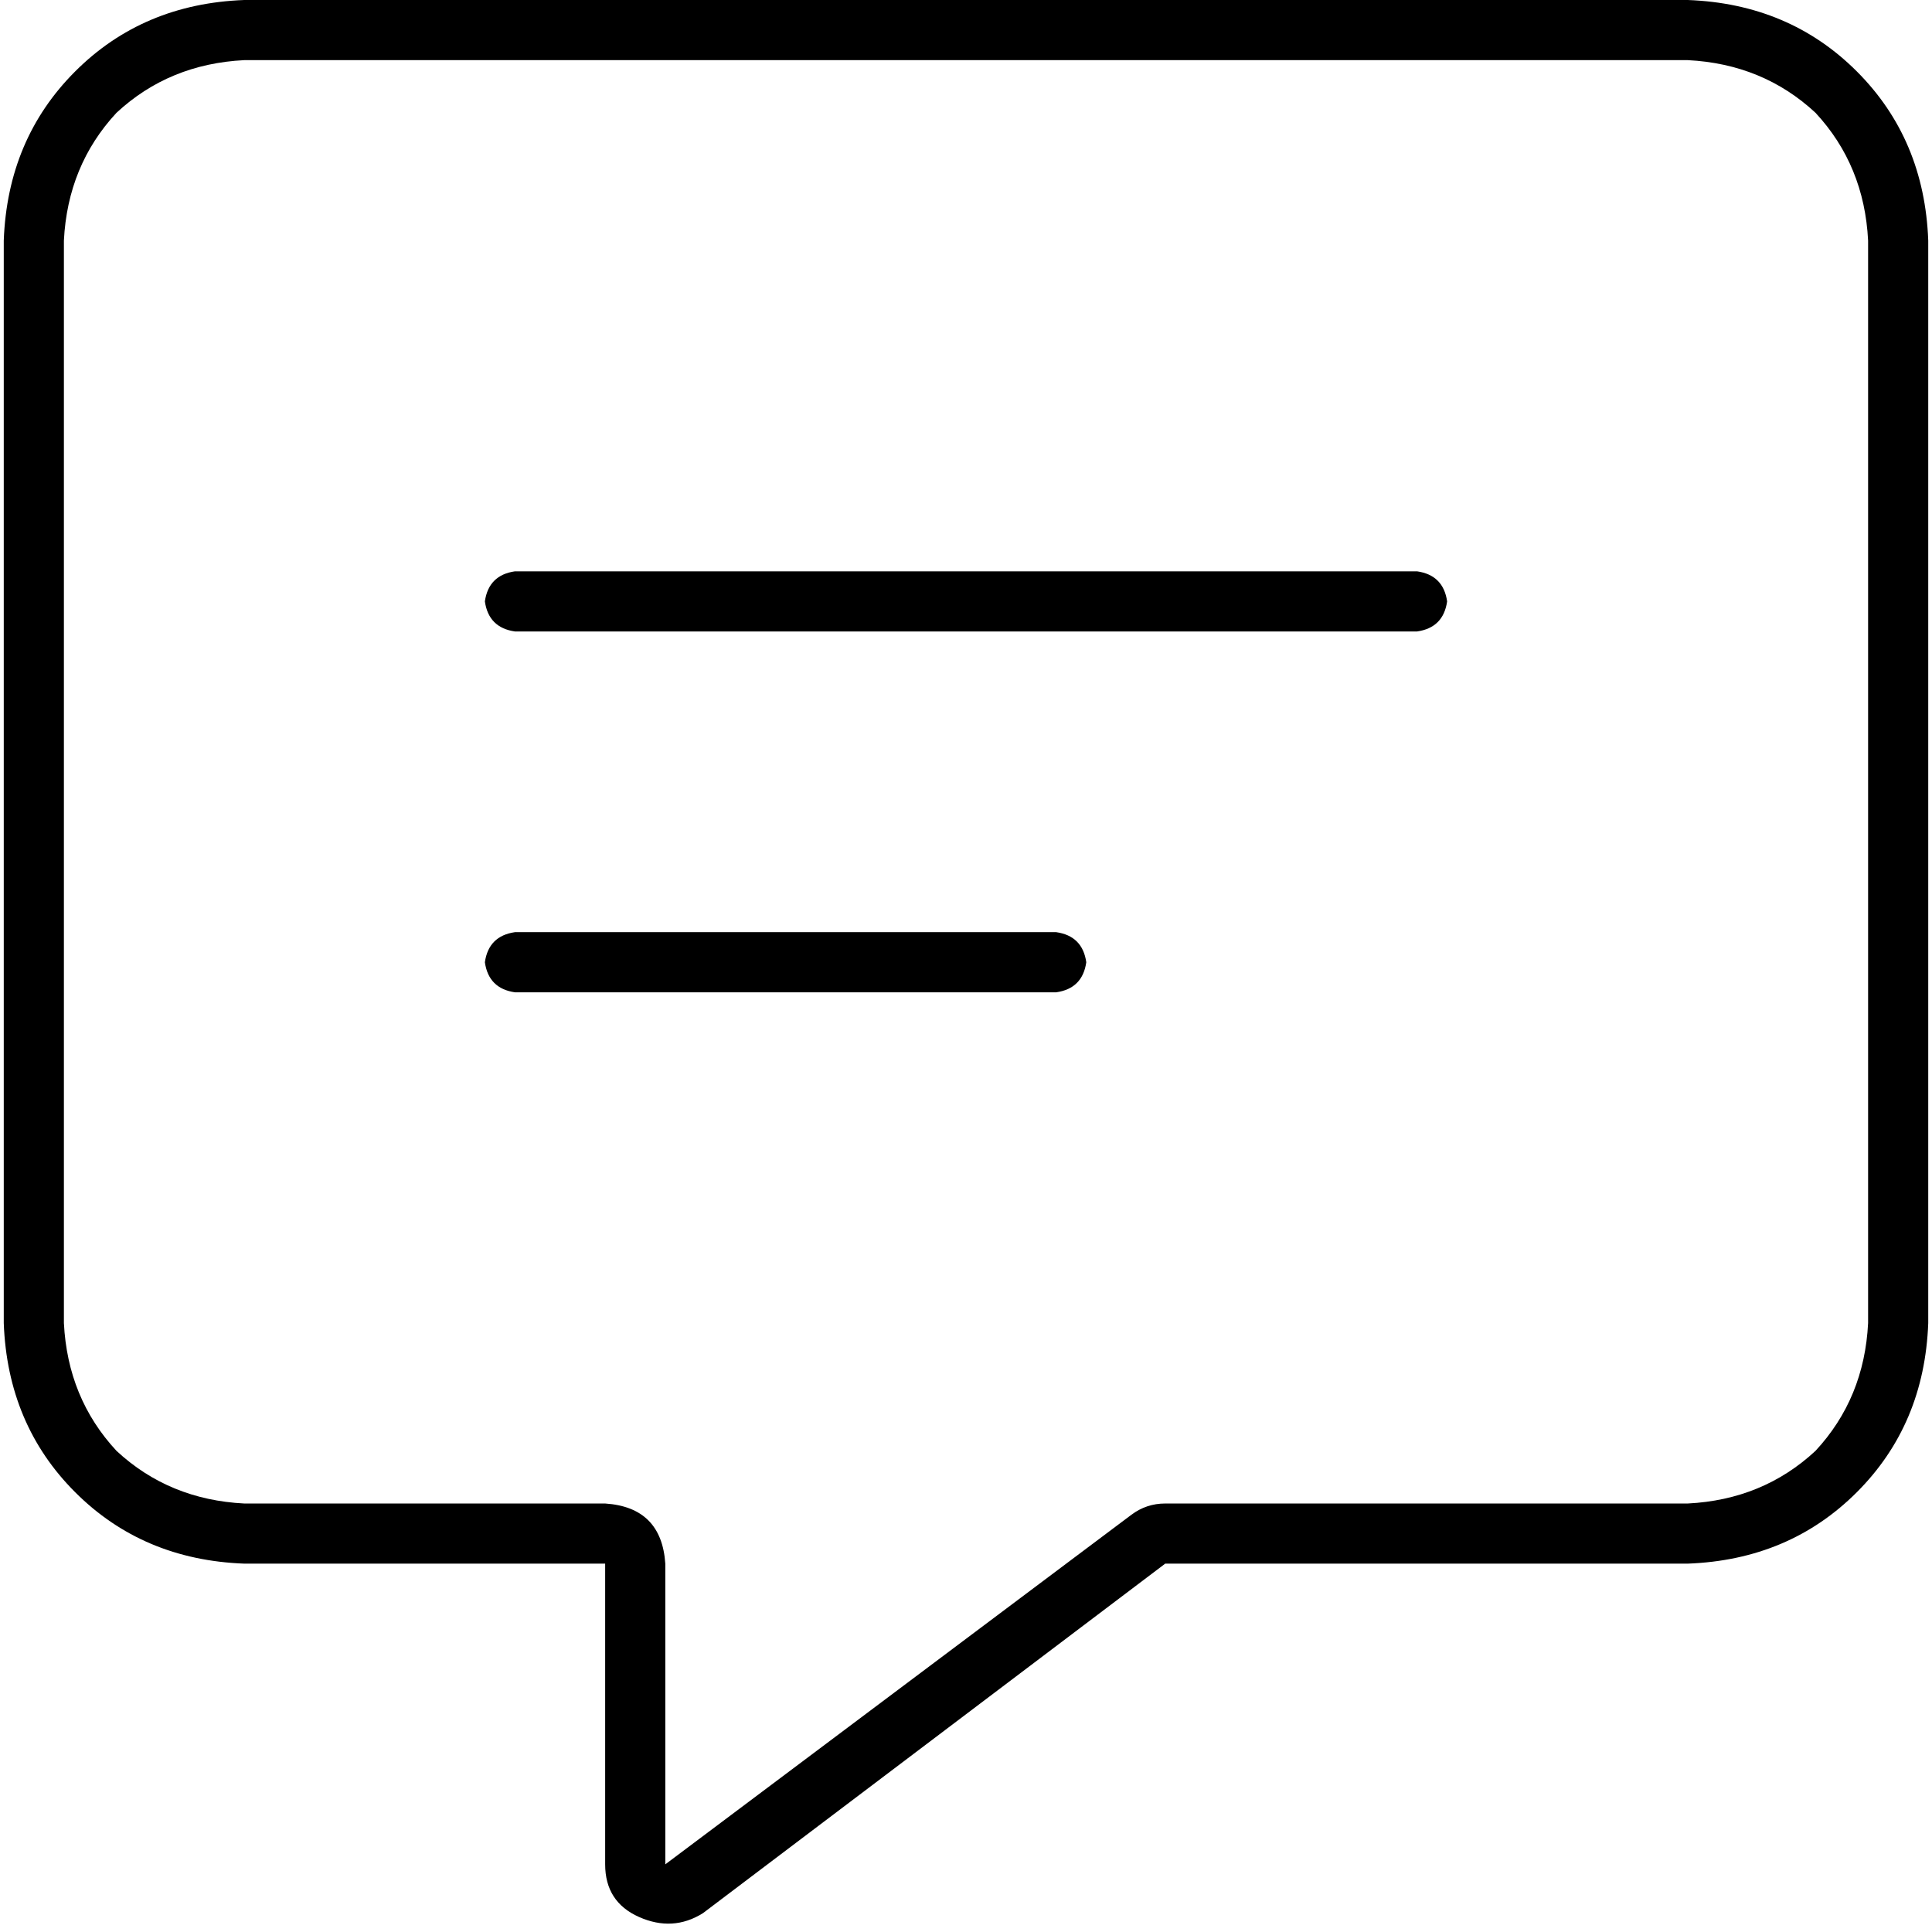 <svg xmlns="http://www.w3.org/2000/svg" viewBox="0 0 512 512">
  <path d="M 176.311 414.381 Q 175.315 399.44 160.374 398.444 L 64.747 398.444 L 64.747 398.444 Q 44.825 397.447 30.879 384.498 Q 17.93 370.553 16.934 350.63 L 16.934 63.751 L 16.934 63.751 Q 17.93 43.829 30.879 29.883 Q 44.825 16.934 64.747 15.938 L 447.253 15.938 L 447.253 15.938 Q 467.175 16.934 481.121 29.883 Q 494.07 43.829 495.066 63.751 L 495.066 350.63 L 495.066 350.63 Q 494.07 370.553 481.121 384.498 Q 467.175 397.447 447.253 398.444 L 308.794 398.444 L 308.794 398.444 Q 303.813 398.444 299.829 401.432 L 176.311 494.07 L 176.311 494.07 L 176.311 414.381 L 176.311 414.381 Z M 64.747 0 Q 37.852 0.996 19.922 18.926 L 19.922 18.926 L 19.922 18.926 Q 1.992 36.856 0.996 63.751 L 0.996 350.63 L 0.996 350.63 Q 1.992 377.525 19.922 395.455 Q 37.852 413.385 64.747 414.381 L 144.436 414.381 L 160.374 414.381 L 160.374 430.319 L 160.374 430.319 L 160.374 494.07 L 160.374 494.07 Q 160.374 504.031 169.339 508.016 Q 178.304 512 186.272 507.019 L 308.794 414.381 L 308.794 414.381 L 447.253 414.381 L 447.253 414.381 Q 474.148 413.385 492.078 395.455 Q 510.008 377.525 511.004 350.63 L 511.004 63.751 L 511.004 63.751 Q 510.008 36.856 492.078 18.926 Q 474.148 0.996 447.253 0 L 64.747 0 L 64.747 0 Z M 136.467 151.409 Q 129.494 152.405 128.498 159.377 Q 129.494 166.35 136.467 167.346 L 375.533 167.346 L 375.533 167.346 Q 382.506 166.35 383.502 159.377 Q 382.506 152.405 375.533 151.409 L 136.467 151.409 L 136.467 151.409 Z M 136.467 247.035 Q 129.494 248.031 128.498 255.004 Q 129.494 261.977 136.467 262.973 L 279.907 262.973 L 279.907 262.973 Q 286.879 261.977 287.875 255.004 Q 286.879 248.031 279.907 247.035 L 136.467 247.035 L 136.467 247.035 Z" />
</svg>